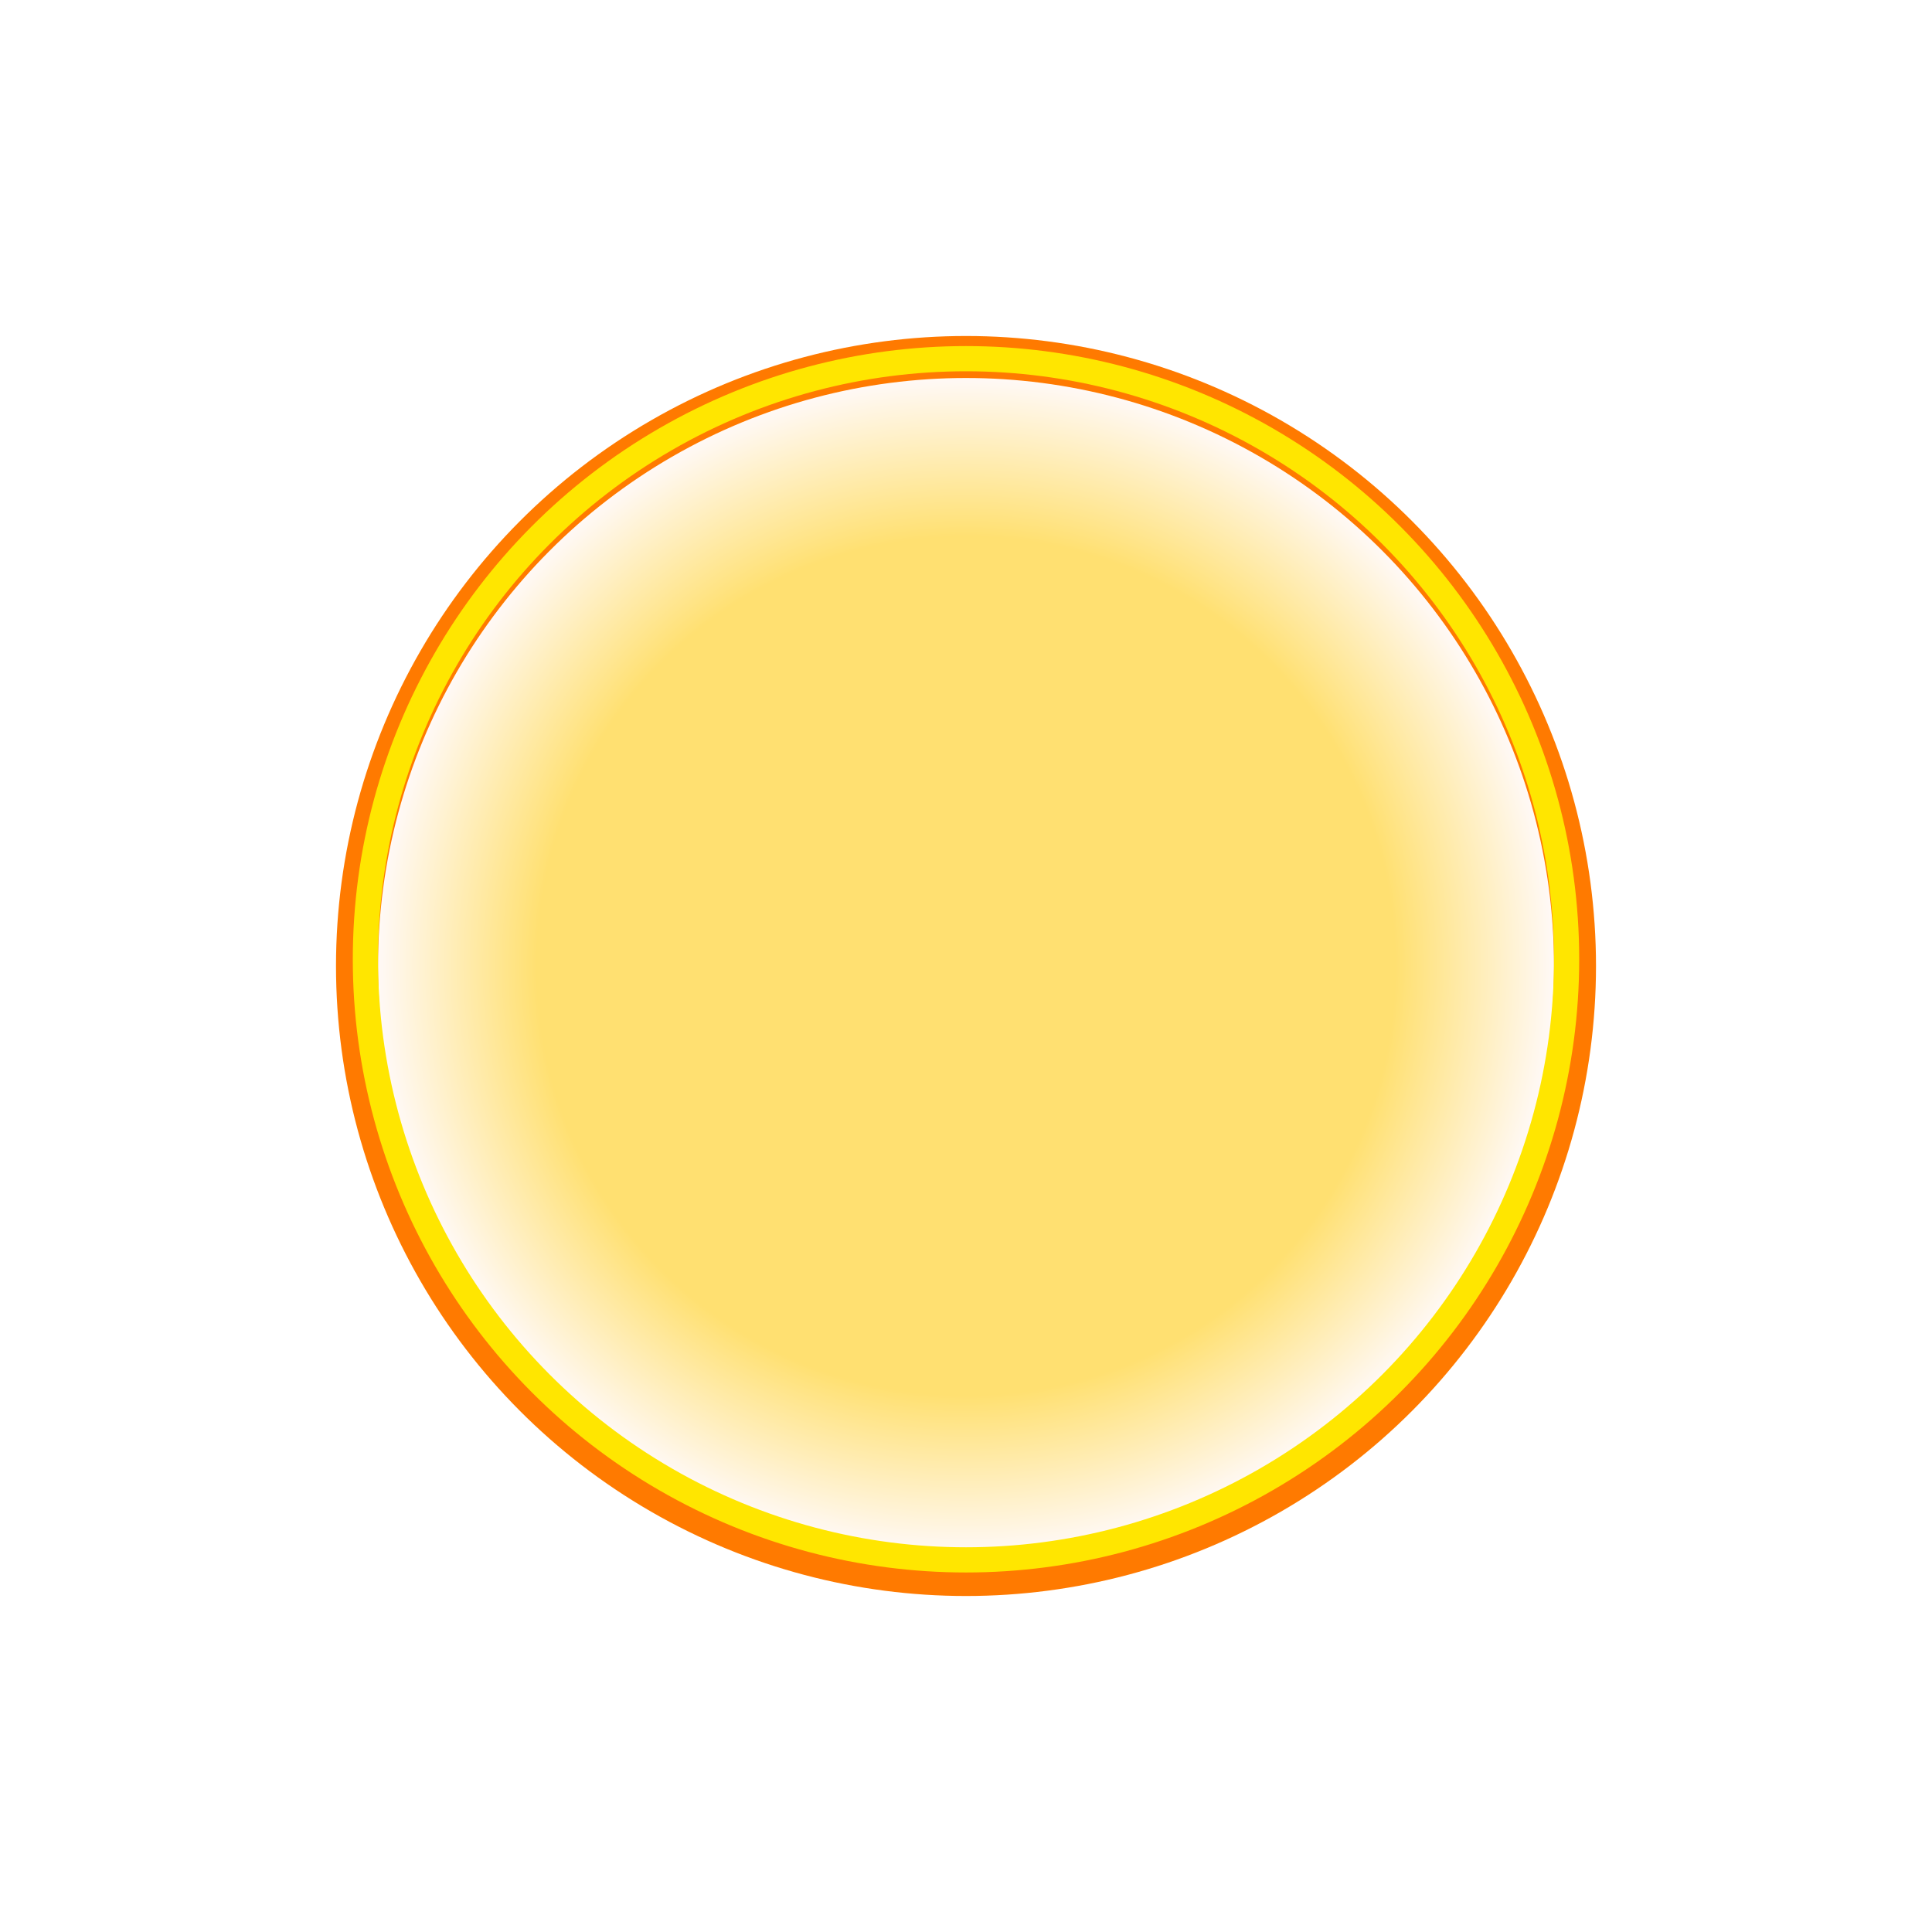 <svg width="1150" height="1150" viewBox="0 0 1150 1150" fill="none" xmlns="http://www.w3.org/2000/svg">
<g filter="url(#filter0_d_89_4)">
<circle cx="575" cy="571" r="350" fill="url(#paint0_radial_89_4)"/>
<circle cx="575" cy="571" r="362.5" stroke="#FF7A00" stroke-width="25"/>
</g>
<circle cx="575" cy="571" r="357.5" stroke="#FFE600" stroke-width="15"/>
<defs>
<filter id="filter0_d_89_4" x="0" y="0" width="1150" height="1150" filterUnits="userSpaceOnUse" color-interpolation-filters="sRGB">
<feFlood flood-opacity="0" result="BackgroundImageFix"/>
<feColorMatrix in="SourceAlpha" type="matrix" values="0 0 0 0 0 0 0 0 0 0 0 0 0 0 0 0 0 0 127 0" result="hardAlpha"/>
<feOffset dy="4"/>
<feGaussianBlur stdDeviation="100"/>
<feComposite in2="hardAlpha" operator="out"/>
<feColorMatrix type="matrix" values="0 0 0 0 1 0 0 0 0 0 0 0 0 0 0.06 0 0 0 1 0"/>
<feBlend mode="normal" in2="BackgroundImageFix" result="effect1_dropShadow_89_4"/>
<feBlend mode="normal" in="SourceGraphic" in2="effect1_dropShadow_89_4" result="shape"/>
</filter>
<radialGradient id="paint0_radial_89_4" cx="0" cy="0" r="1" gradientUnits="userSpaceOnUse" gradientTransform="translate(575 571) rotate(90) scale(350)">
<stop offset="0.729" stop-color="#FFE071"/>
<stop offset="1" stop-color="#FFF9F7"/>
</radialGradient>
</defs>
</svg>
